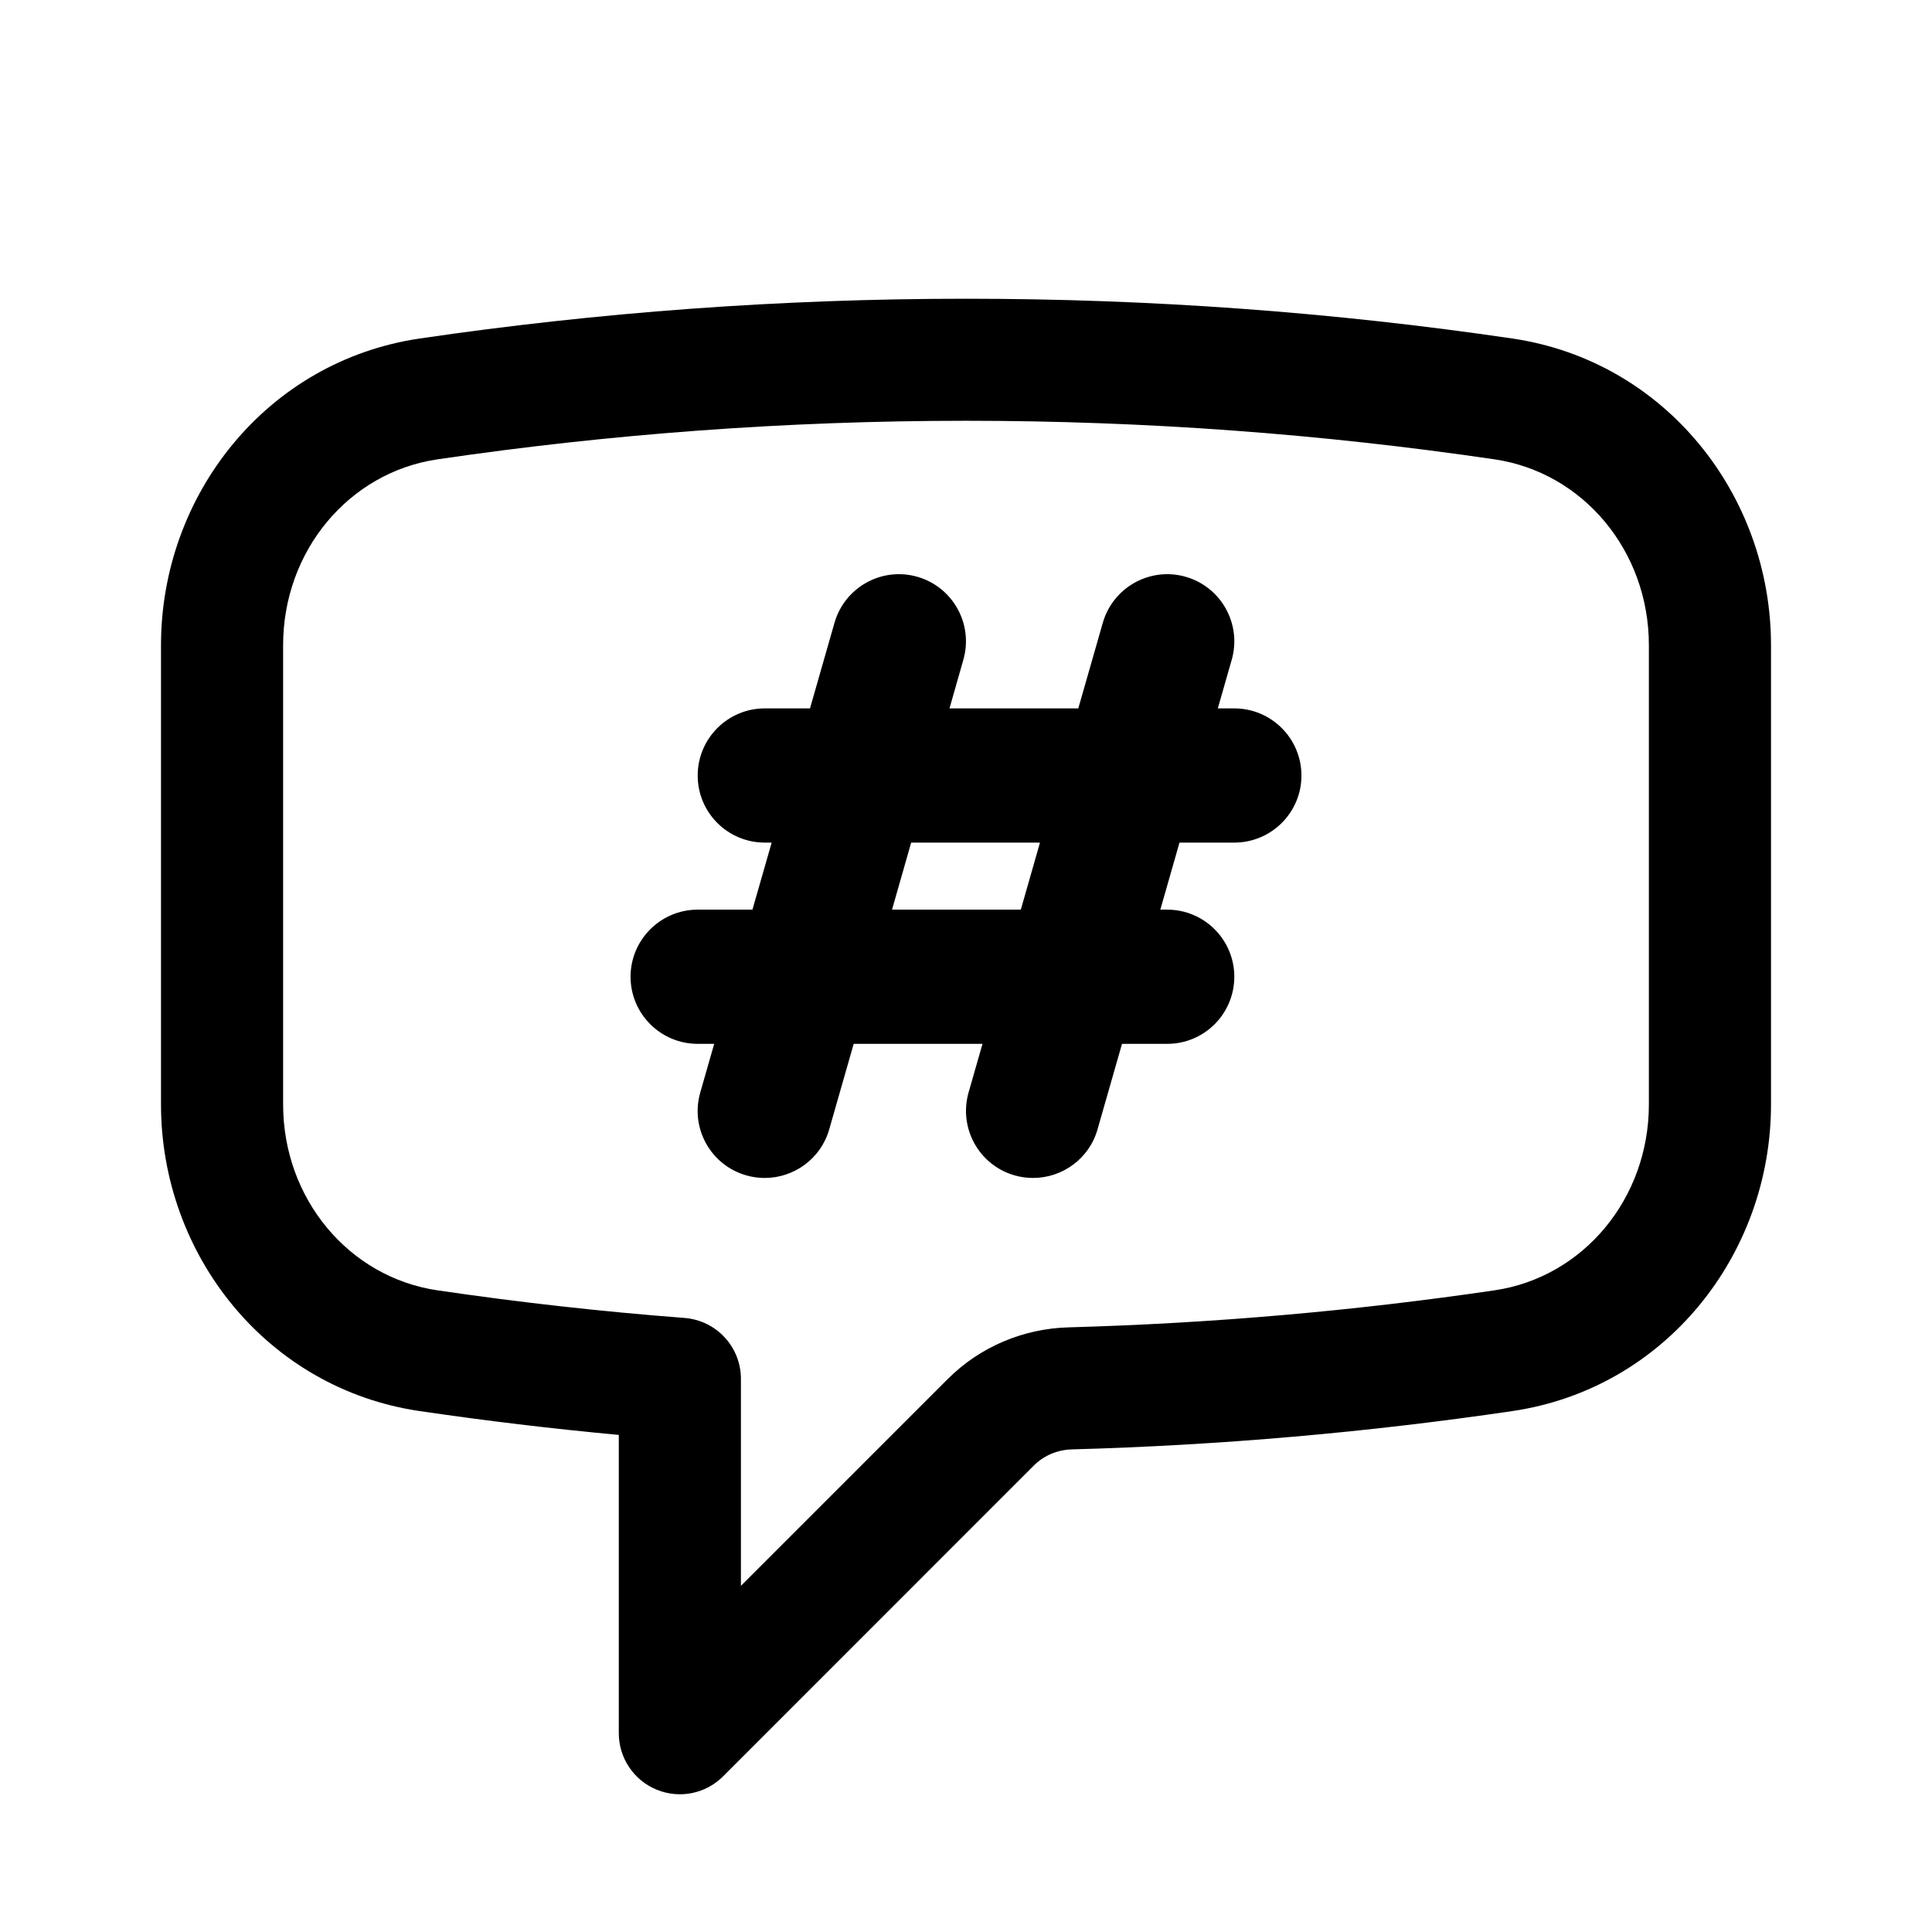 <svg viewBox="0 0 24 24" fill="none" xmlns="http://www.w3.org/2000/svg">
<path fill-rule="evenodd" clip-rule="evenodd" d="M5.435 5.706C7.577 5.391 9.77 5.227 12 5.227C14.231 5.227 16.423 5.391 18.565 5.706C19.668 5.868 20.483 6.846 20.483 8.015V13.72C20.483 14.889 19.668 15.867 18.565 16.029C16.831 16.284 15.065 16.439 13.271 16.489C12.713 16.505 12.175 16.729 11.773 17.131L9.204 19.7V17.129C9.204 16.732 8.899 16.403 8.504 16.372C7.471 16.293 6.447 16.178 5.435 16.029C4.332 15.867 3.517 14.889 3.517 13.72V8.015C3.517 6.846 4.332 5.868 5.435 5.706ZM12 3.711C9.695 3.711 7.43 3.88 5.214 4.205C3.314 4.485 2 6.148 2 8.015V13.72C2 15.586 3.314 17.25 5.214 17.529C6.032 17.649 6.856 17.748 7.687 17.825V21.531C7.687 21.837 7.872 22.114 8.155 22.231C8.439 22.349 8.765 22.284 8.982 22.067L12.845 18.203C12.966 18.083 13.133 18.01 13.313 18.005C15.167 17.954 16.993 17.793 18.786 17.529C20.686 17.25 22 15.586 22 13.72V8.015C22 6.148 20.686 4.484 18.786 4.205C16.571 3.879 14.305 3.711 12 3.711ZM14.652 10.467H15.333C15.793 10.467 16.167 10.094 16.167 9.634C16.167 9.174 15.793 8.8 15.333 8.8H15.128L15.301 8.196C15.427 7.754 15.172 7.292 14.729 7.165C14.287 7.038 13.825 7.296 13.699 7.738L13.395 8.8H11.795L11.967 8.196C12.094 7.754 11.838 7.292 11.396 7.165C10.953 7.038 10.492 7.296 10.366 7.738L10.062 8.8H9.5C9.04 8.8 8.667 9.174 8.667 9.634C8.667 10.094 9.04 10.467 9.5 10.467H9.586L9.347 11.3H8.667C8.207 11.3 7.833 11.674 7.833 12.133C7.833 12.594 8.207 12.967 8.667 12.967H8.872L8.699 13.571C8.572 14.014 8.828 14.475 9.271 14.601C9.347 14.623 9.425 14.633 9.5 14.633C9.862 14.633 10.197 14.395 10.301 14.029L10.605 12.967H12.205L12.032 13.571C11.906 14.014 12.162 14.475 12.604 14.601C12.681 14.623 12.758 14.633 12.833 14.633C13.196 14.633 13.53 14.395 13.634 14.029L13.938 12.967H14.5C14.96 12.967 15.333 12.594 15.333 12.133C15.333 11.674 14.96 11.3 14.5 11.3H14.414L14.652 10.467ZM11.081 11.3L11.319 10.467H12.919L12.681 11.3H11.081Z" fill="currentColor"/>
</svg>